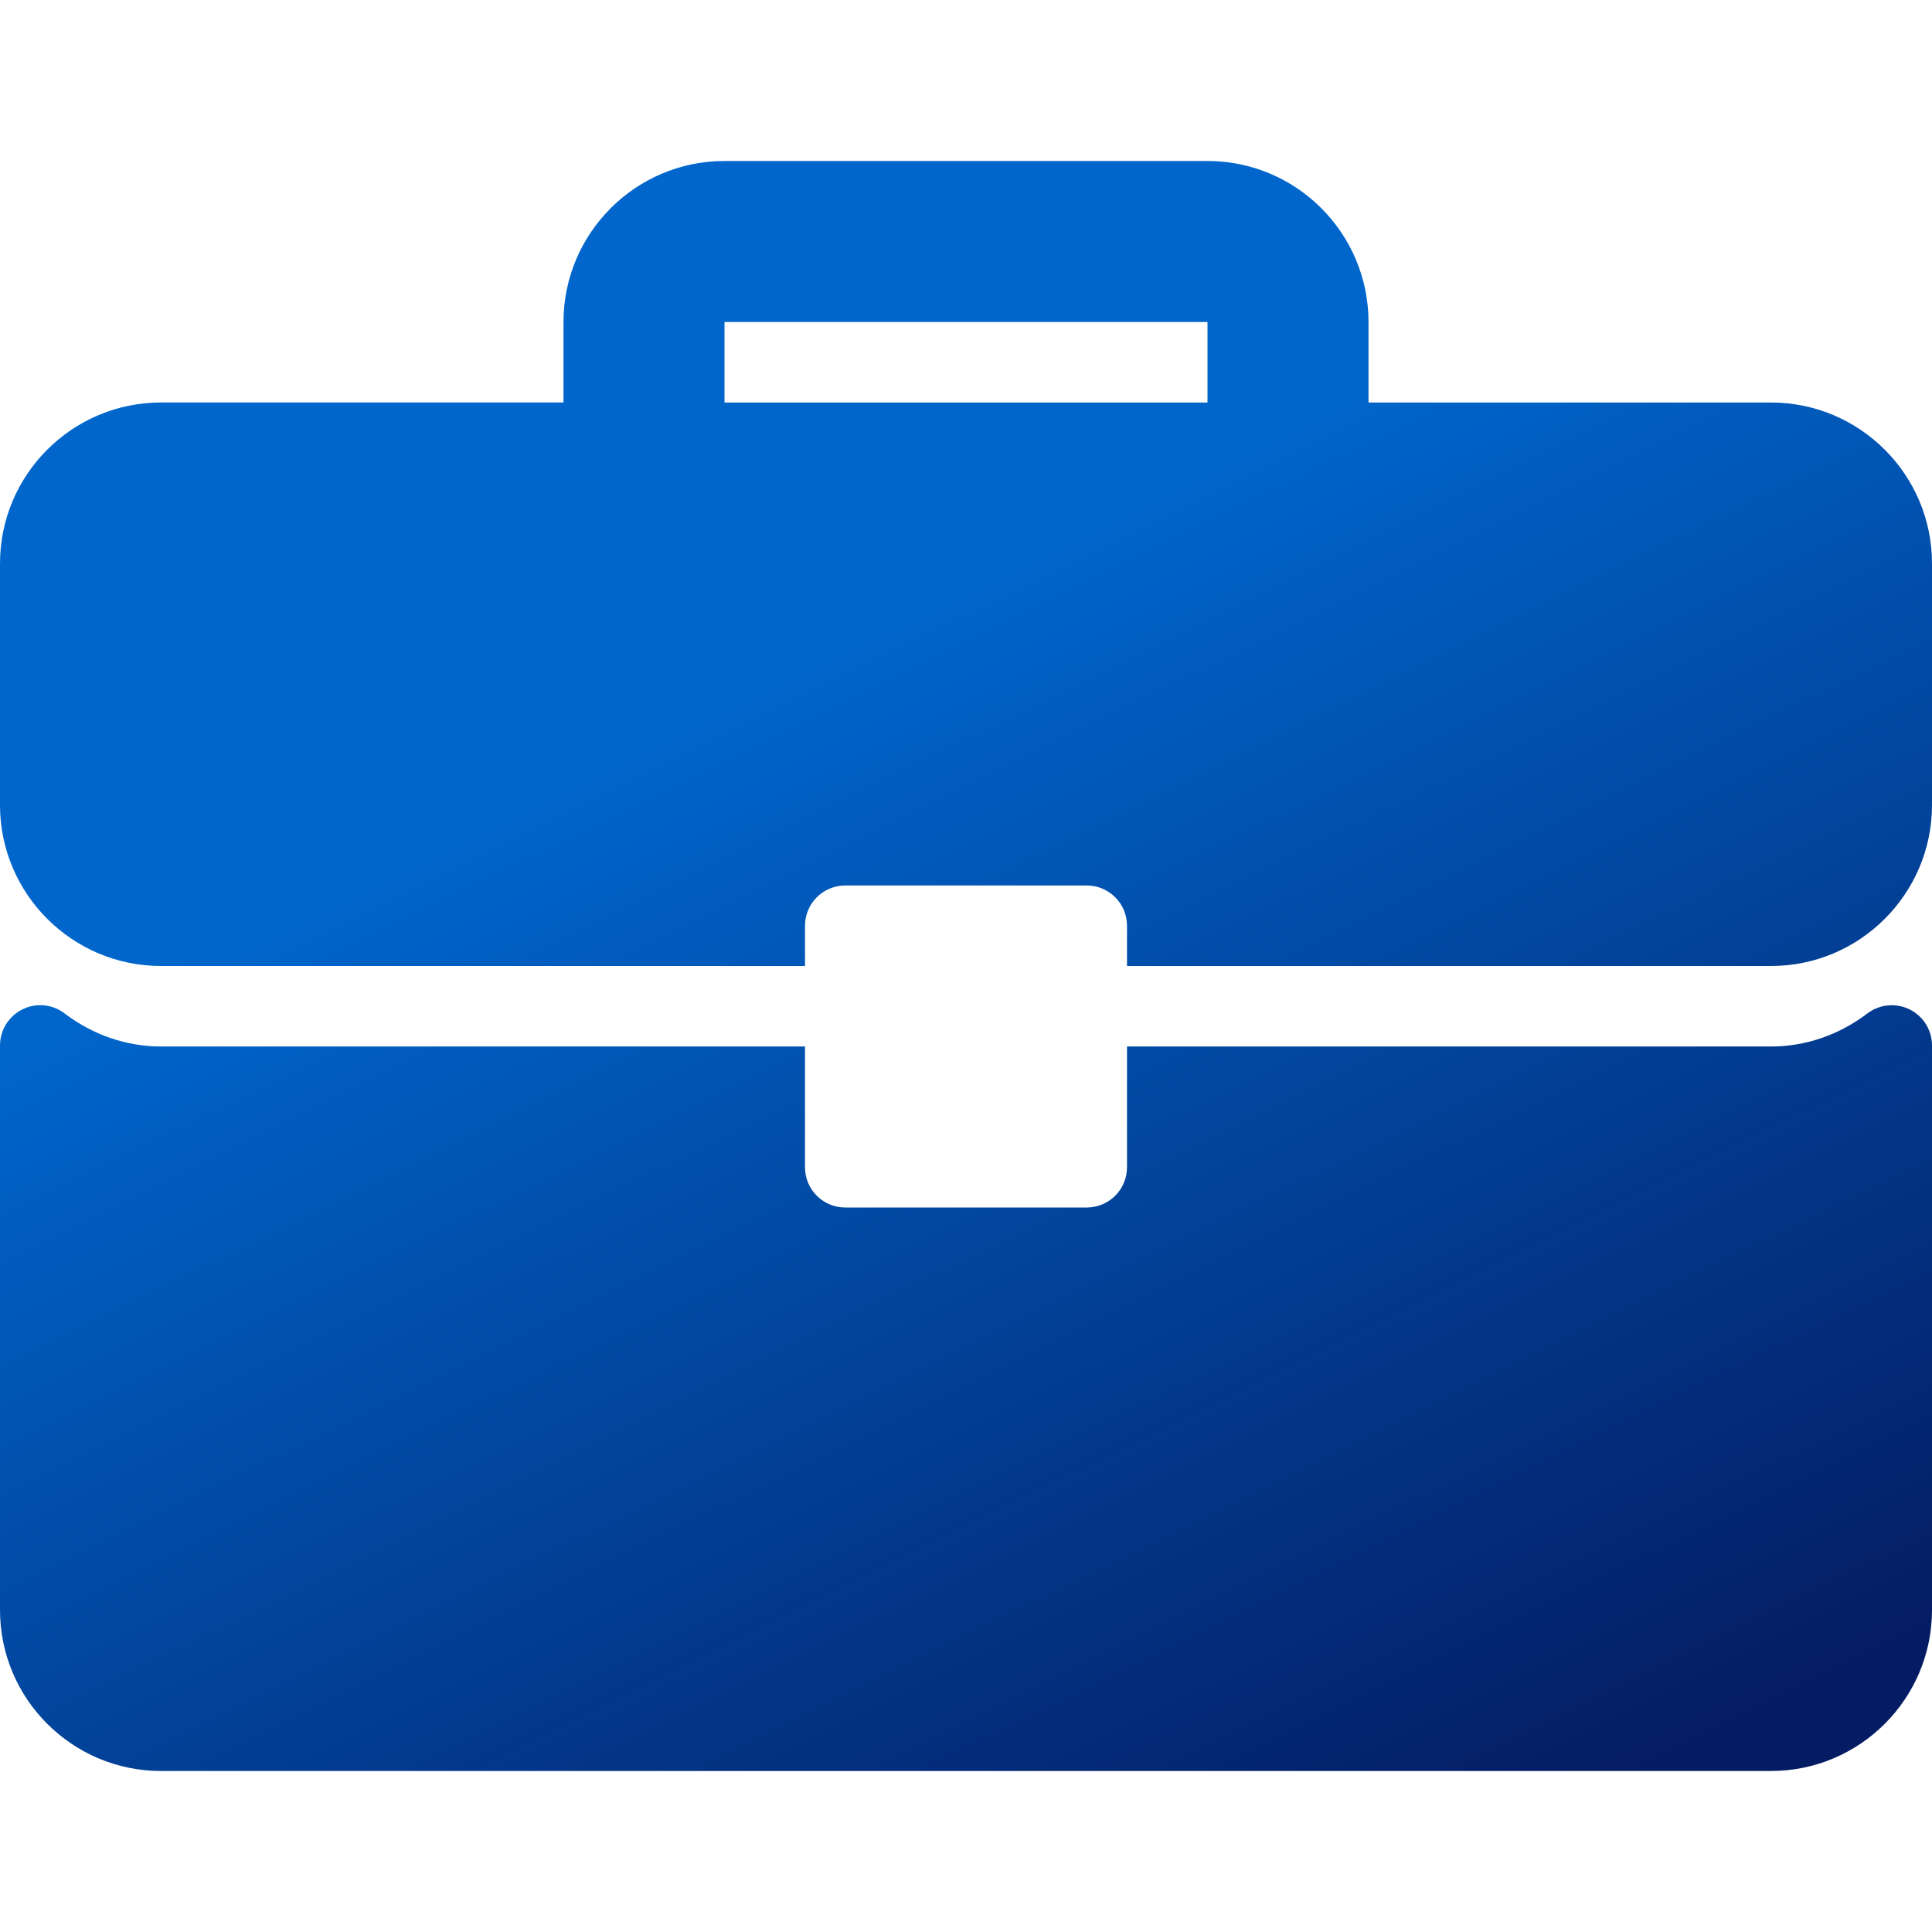 <svg width="110" height="110" viewBox="0 0 110 110" fill="none" xmlns="http://www.w3.org/2000/svg">
<g clip-path="url(#clip0)">
<path fill-rule="evenodd" clip-rule="evenodd" d="M77.917 22.917H100.833C105.889 22.917 110 27.028 110 32.083V45.833C110 50.889 105.889 55 100.834 55H64.167V52.708C64.167 51.441 63.142 50.416 61.875 50.416H48.125C46.858 50.416 45.834 51.441 45.834 52.708V55H9.167C4.111 55 0 50.889 0 45.833V32.083C0 27.028 4.111 22.917 9.167 22.916H32.083V18.333C32.083 13.277 36.194 9.166 41.25 9.166H68.75C73.806 9.166 77.917 13.278 77.917 18.333V22.917ZM41.25 22.917H68.75V18.333H41.25V22.917ZM106.325 57.699C107.015 57.175 107.948 57.086 108.729 57.473C109.508 57.86 110 58.654 110 59.525V91.667C110 96.722 105.889 100.833 100.833 100.833H9.167C4.111 100.833 0 96.722 0 91.667V59.525C0 58.654 0.492 57.86 1.271 57.473C2.052 57.081 2.983 57.171 3.675 57.699C5.304 58.932 7.202 59.583 9.167 59.583H45.833V66.458C45.833 67.725 46.858 68.75 48.125 68.75H61.875C63.142 68.75 64.167 67.725 64.167 66.458V59.583H100.833C102.798 59.583 104.696 58.932 106.325 57.699Z" fill="url(#paint0_linear)"/>
</g>
<defs>
<linearGradient id="paint0_linear" x1="100.066" y1="97.724" x2="65.137" y2="27.115" gradientUnits="userSpaceOnUse">
<stop stop-color="#041C63"/>
<stop offset="1" stop-color="#0066CC"/>
</linearGradient>
<clipPath id="clip0">
<rect width="110" height="110" fill="white"/>
</clipPath>
</defs>
</svg>
